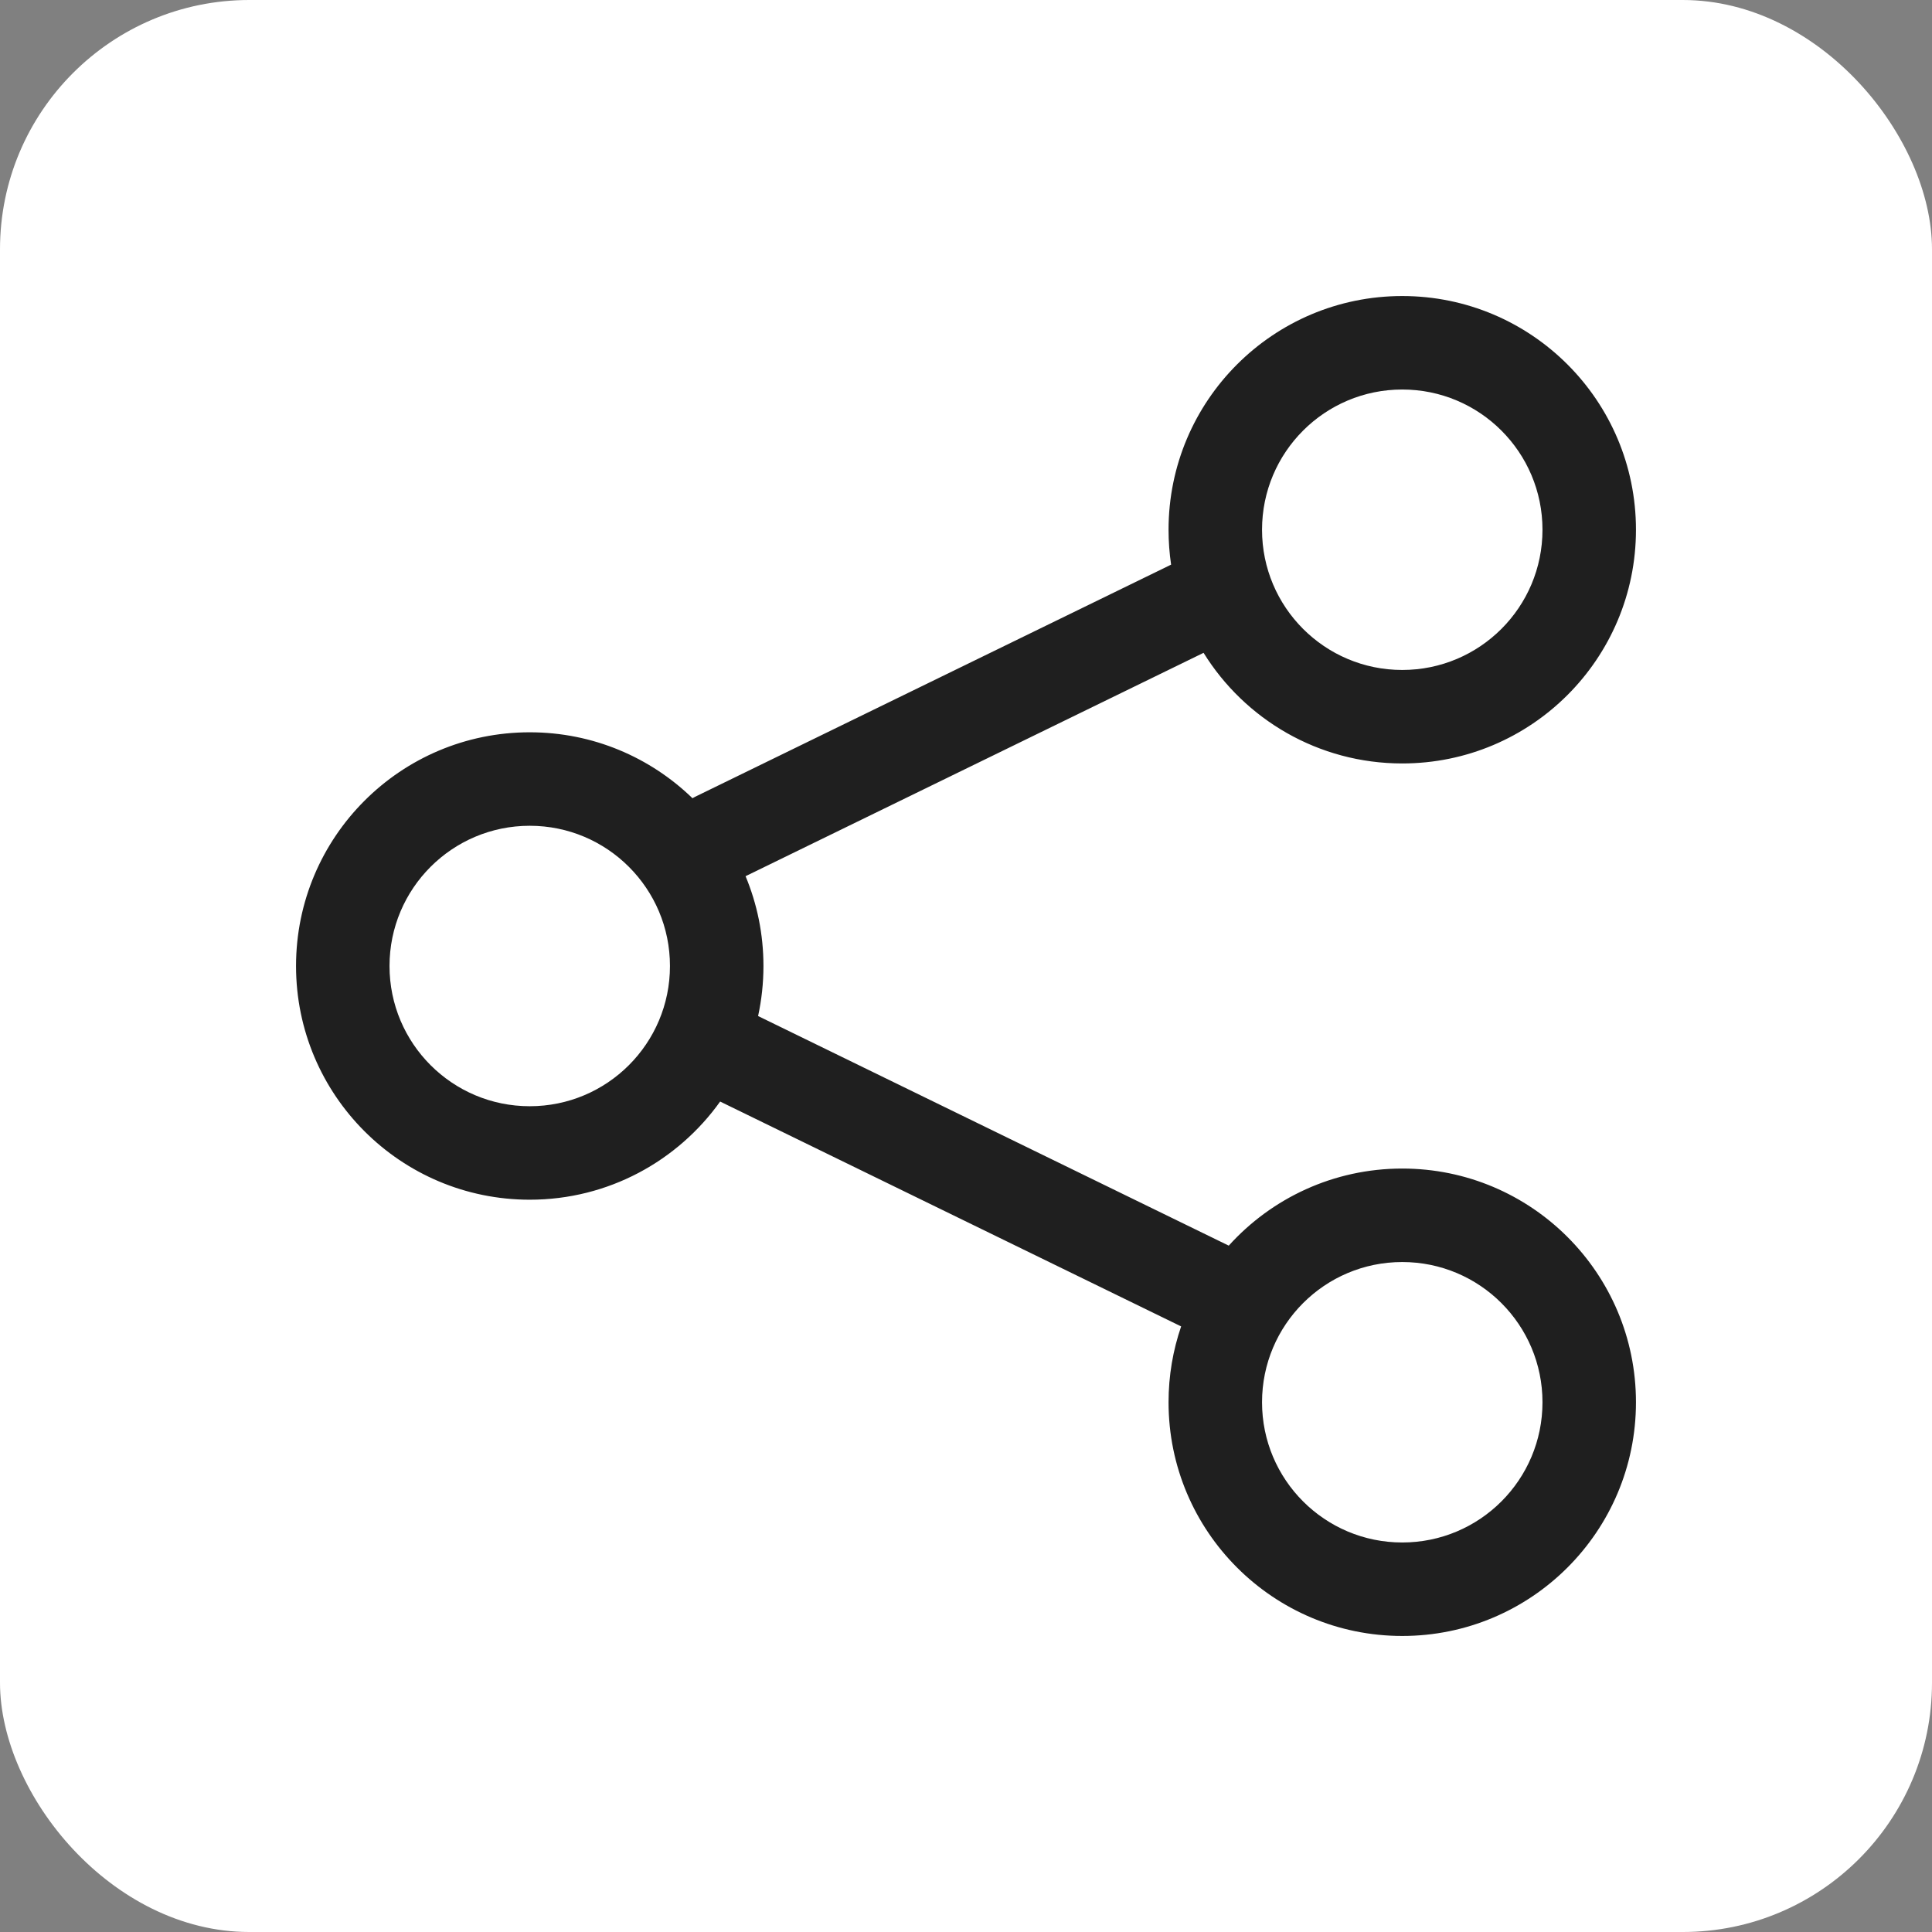 <svg width="31" height="31" viewBox="0 0 31 31" fill="none" xmlns="http://www.w3.org/2000/svg">
<rect x="0" y="0" width="31" height="31" fill="#808080" stroke="none"/>
<rect width="31" height="31" rx="4" fill="white"/>
<path fill-rule="evenodd" clip-rule="evenodd" d="M24.75 22.5C24.75 21.257 23.743 20.25 22.5 20.25C21.257 20.25 20.25 21.257 20.25 22.5C20.25 23.743 21.257 24.75 22.5 24.75C23.743 24.75 24.75 23.743 24.75 22.5ZM22.5 18.75C24.571 18.75 26.25 20.429 26.25 22.5C26.25 24.571 24.571 26.25 22.5 26.25C20.429 26.25 18.75 24.571 18.75 22.5C18.75 22.074 18.821 21.665 18.952 21.283L11.555 17.675C10.875 18.628 9.76 19.25 8.5 19.25C6.429 19.25 4.75 17.571 4.75 15.5C4.75 13.429 6.429 11.75 8.5 11.75C9.515 11.75 10.435 12.153 11.111 12.808C11.124 12.8 11.137 12.793 11.151 12.786L18.791 9.06C18.764 8.877 18.75 8.69 18.75 8.5C18.75 6.429 20.429 4.75 22.5 4.75C24.571 4.75 26.25 6.429 26.25 8.5C26.25 10.571 24.571 12.25 22.5 12.25C21.154 12.25 19.973 11.541 19.312 10.475L11.963 14.059C12.148 14.503 12.25 14.989 12.25 15.5C12.25 15.776 12.22 16.045 12.164 16.303L19.716 19.987C20.403 19.227 21.396 18.75 22.5 18.75ZM8.5 13.25C9.743 13.25 10.75 14.257 10.75 15.5C10.75 16.743 9.743 17.75 8.5 17.75C7.257 17.75 6.25 16.743 6.25 15.5C6.25 14.257 7.257 13.25 8.5 13.25ZM22.5 6.25C23.743 6.25 24.75 7.257 24.75 8.5C24.75 9.743 23.743 10.75 22.5 10.75C21.257 10.75 20.25 9.743 20.25 8.5C20.25 7.257 21.257 6.25 22.5 6.25Z" fill="#1F1F1F"/>
</svg>
